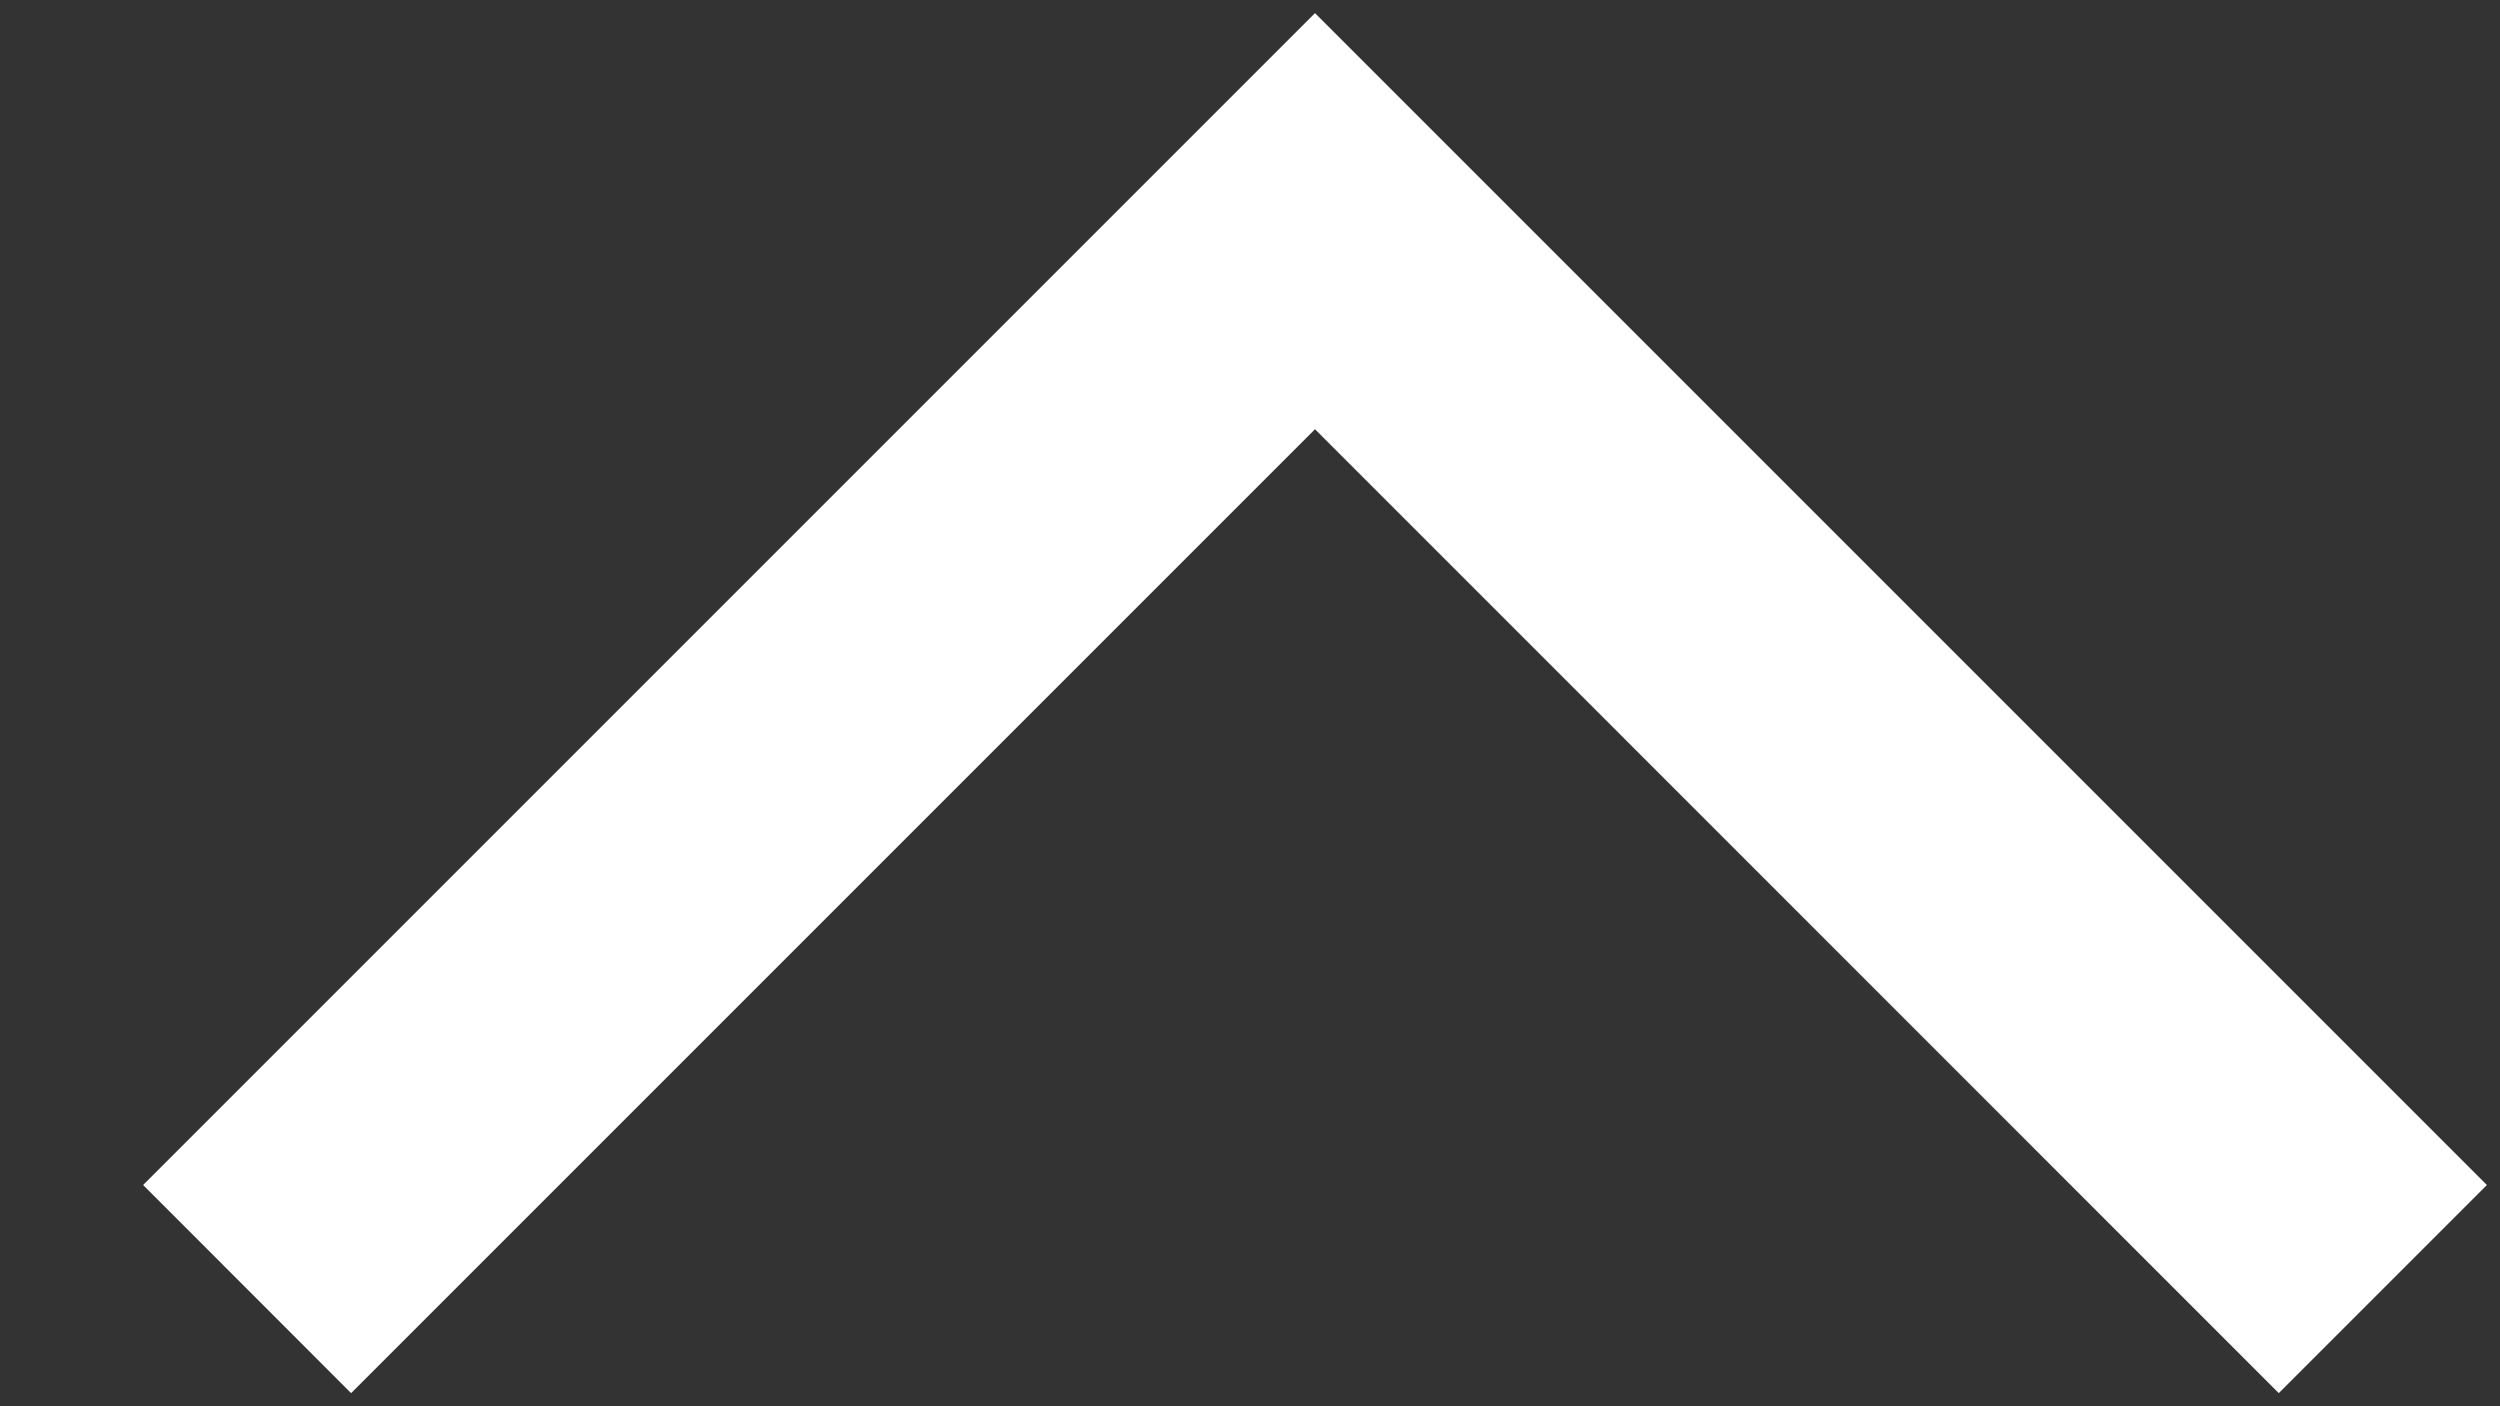 <svg width="16" height="9" viewBox="0 0 16 9" fill="none" xmlns="http://www.w3.org/2000/svg">
<rect x="0" y="0" width="16" height="9" fill="#333333" stroke="none"/>
<path d="M15.916 7.584L14.584 8.916L8.416 2.747L2.247 8.916L0.916 7.584L8.416 0.084L15.916 7.584Z" fill="white"/>
</svg>
